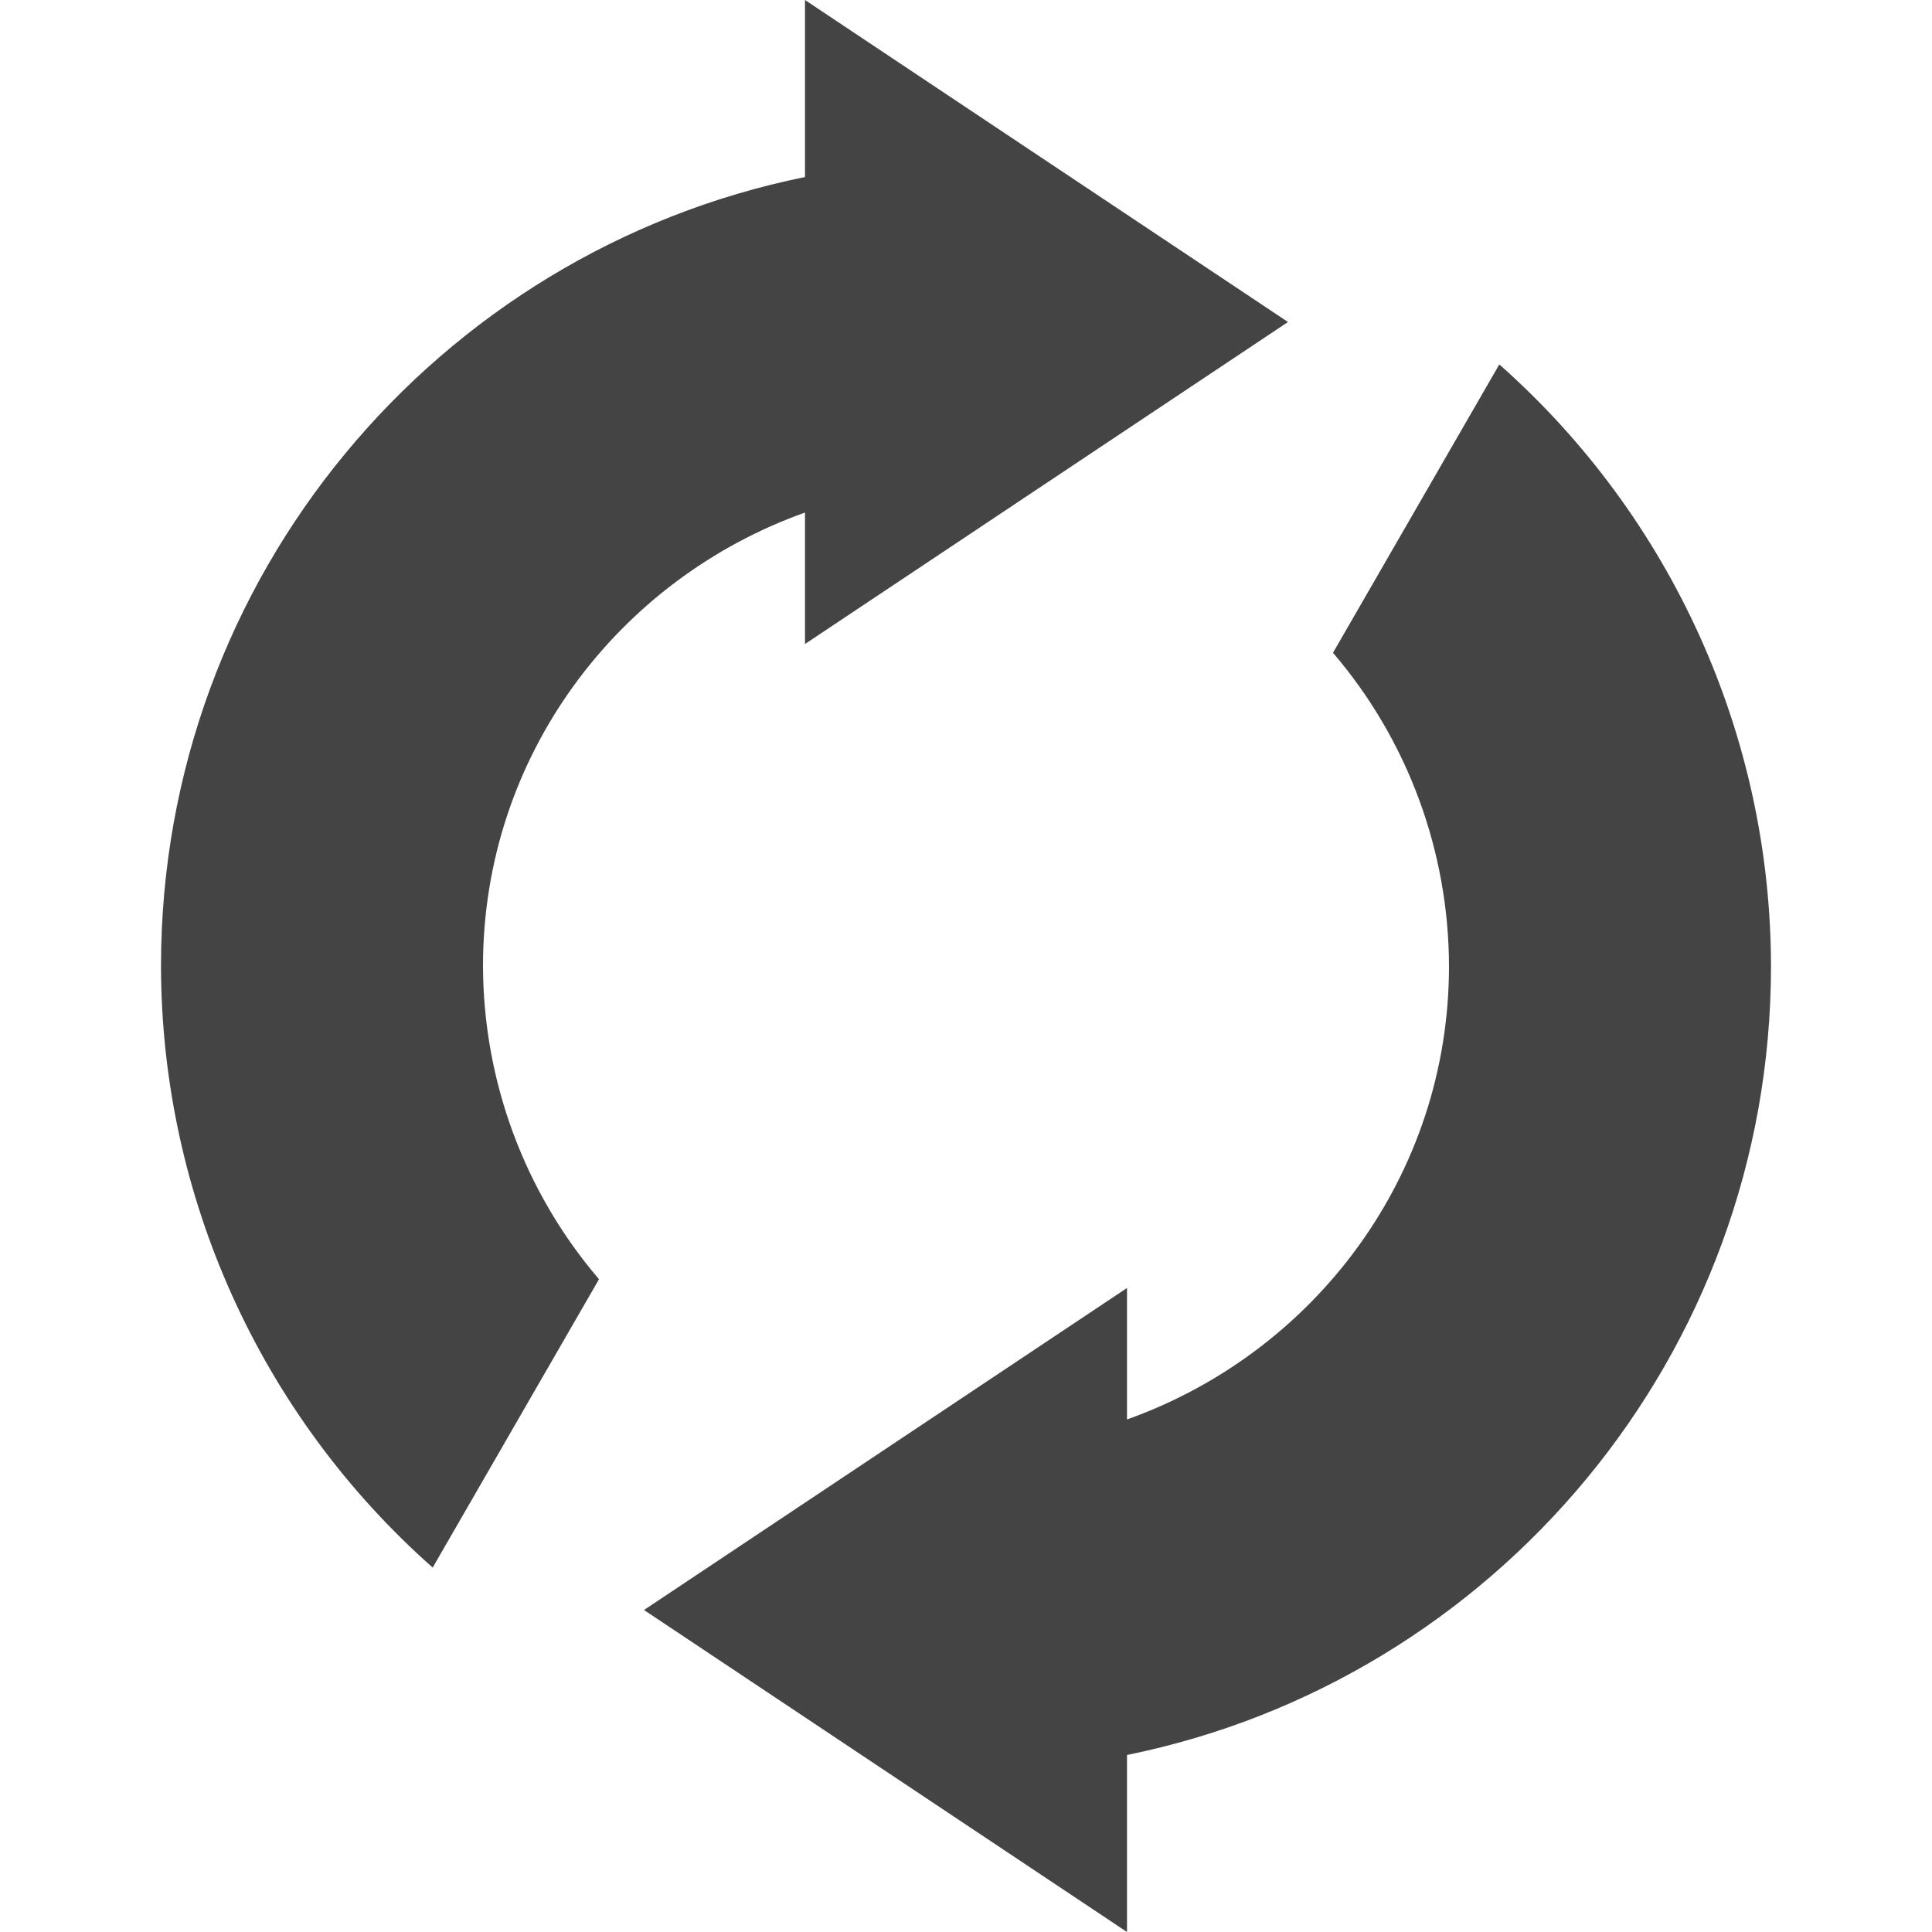 
<svg xmlns="http://www.w3.org/2000/svg" xmlns:xlink="http://www.w3.org/1999/xlink" width="24px" height="24px" viewBox="0 0 24 24" version="1.1">
<g id="surface1">
<path style=" stroke:none;fill-rule:nonzero;fill:rgb(26.667%,26.667%,26.667%);fill-opacity:1;" d="M 22 12 C 22 16.836 18.562 20.875 14 21.801 L 14 24 L 8 20 L 14 16 L 14 17.633 C 16.324 16.805 18 14.609 18 12 C 17.996 10.574 17.488 9.195 16.559 8.109 L 18.625 4.527 C 20.766 6.422 21.996 9.141 22 12 Z M 16 4 L 10 8 L 10 6.367 C 7.676 7.195 6 9.391 6 12 C 6.004 13.426 6.512 14.805 7.441 15.891 L 5.375 19.473 C 3.234 17.578 2.004 14.859 2 12 C 2 7.164 5.438 3.125 10 2.199 L 10 0 Z M 16 4 "/>
</g>
</svg>
